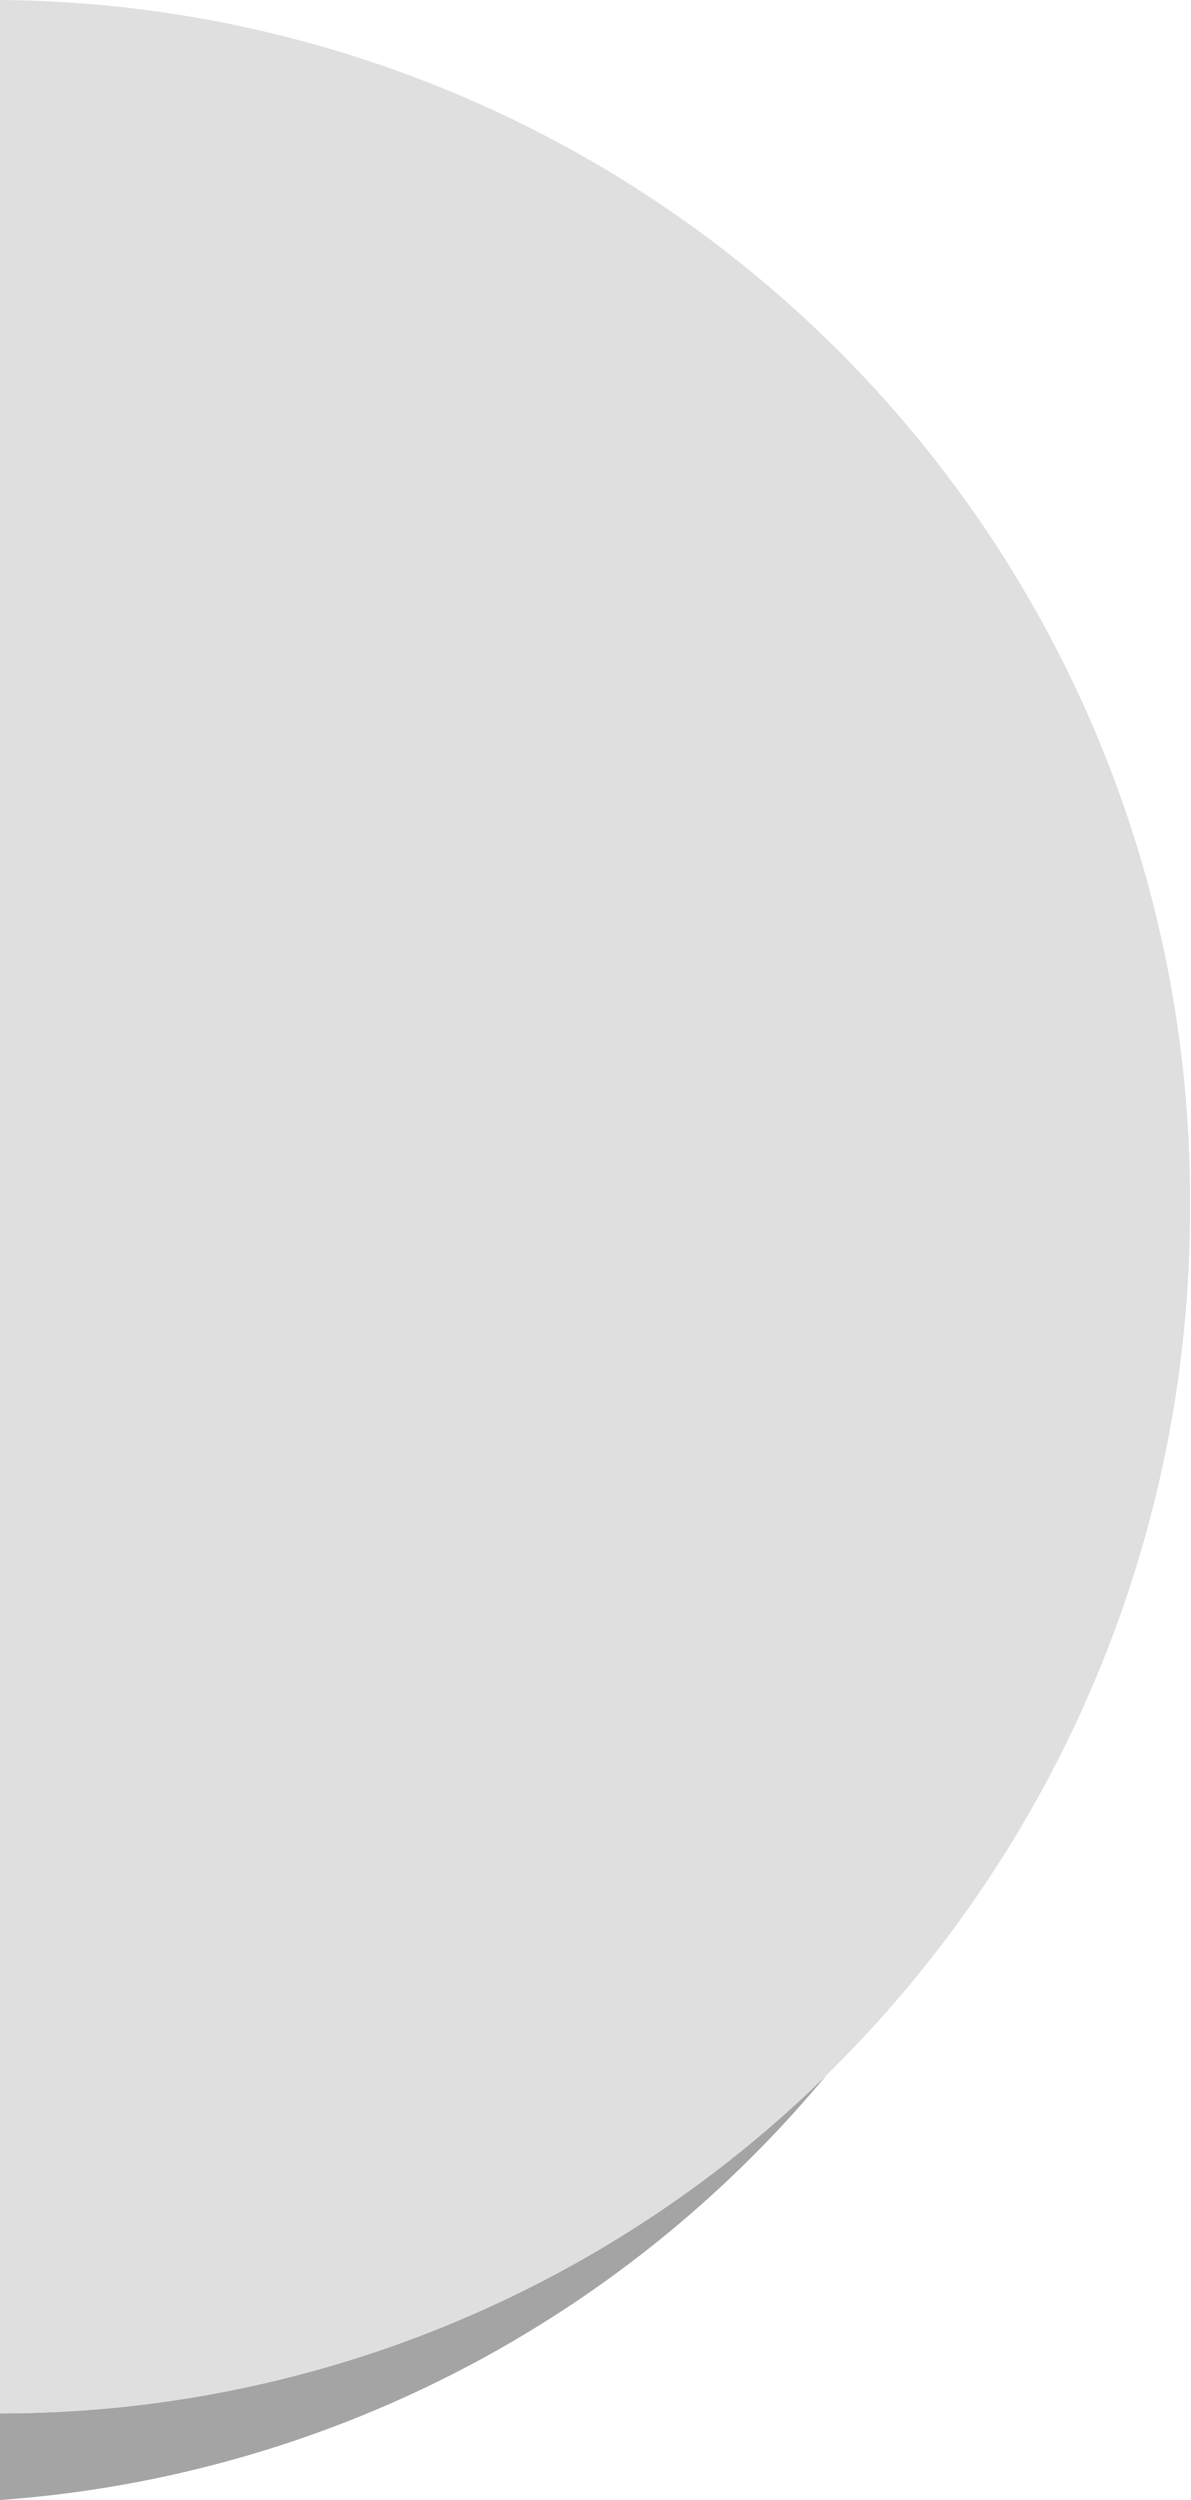 <svg xmlns="http://www.w3.org/2000/svg" viewBox="0 0 36.03 75.62"><defs><style>.cls-1{fill:#a4a4a4;}.cls-2{fill:#dfdfdf;}</style></defs><g id="Layer_2" data-name="Layer 2"><g id="Layer_1-2" data-name="Layer 1"><path class="cls-1" d="M25,62.77A35.66,35.66,0,0,1,0,73H0v2.62A35.81,35.81,0,0,0,25,62.77Z"/><path class="cls-2" d="M0,0V73H0A35.66,35.66,0,0,0,25,62.77,36.64,36.64,0,0,0,36,36.5,36.27,36.27,0,0,0,0,0Z"/></g></g></svg>